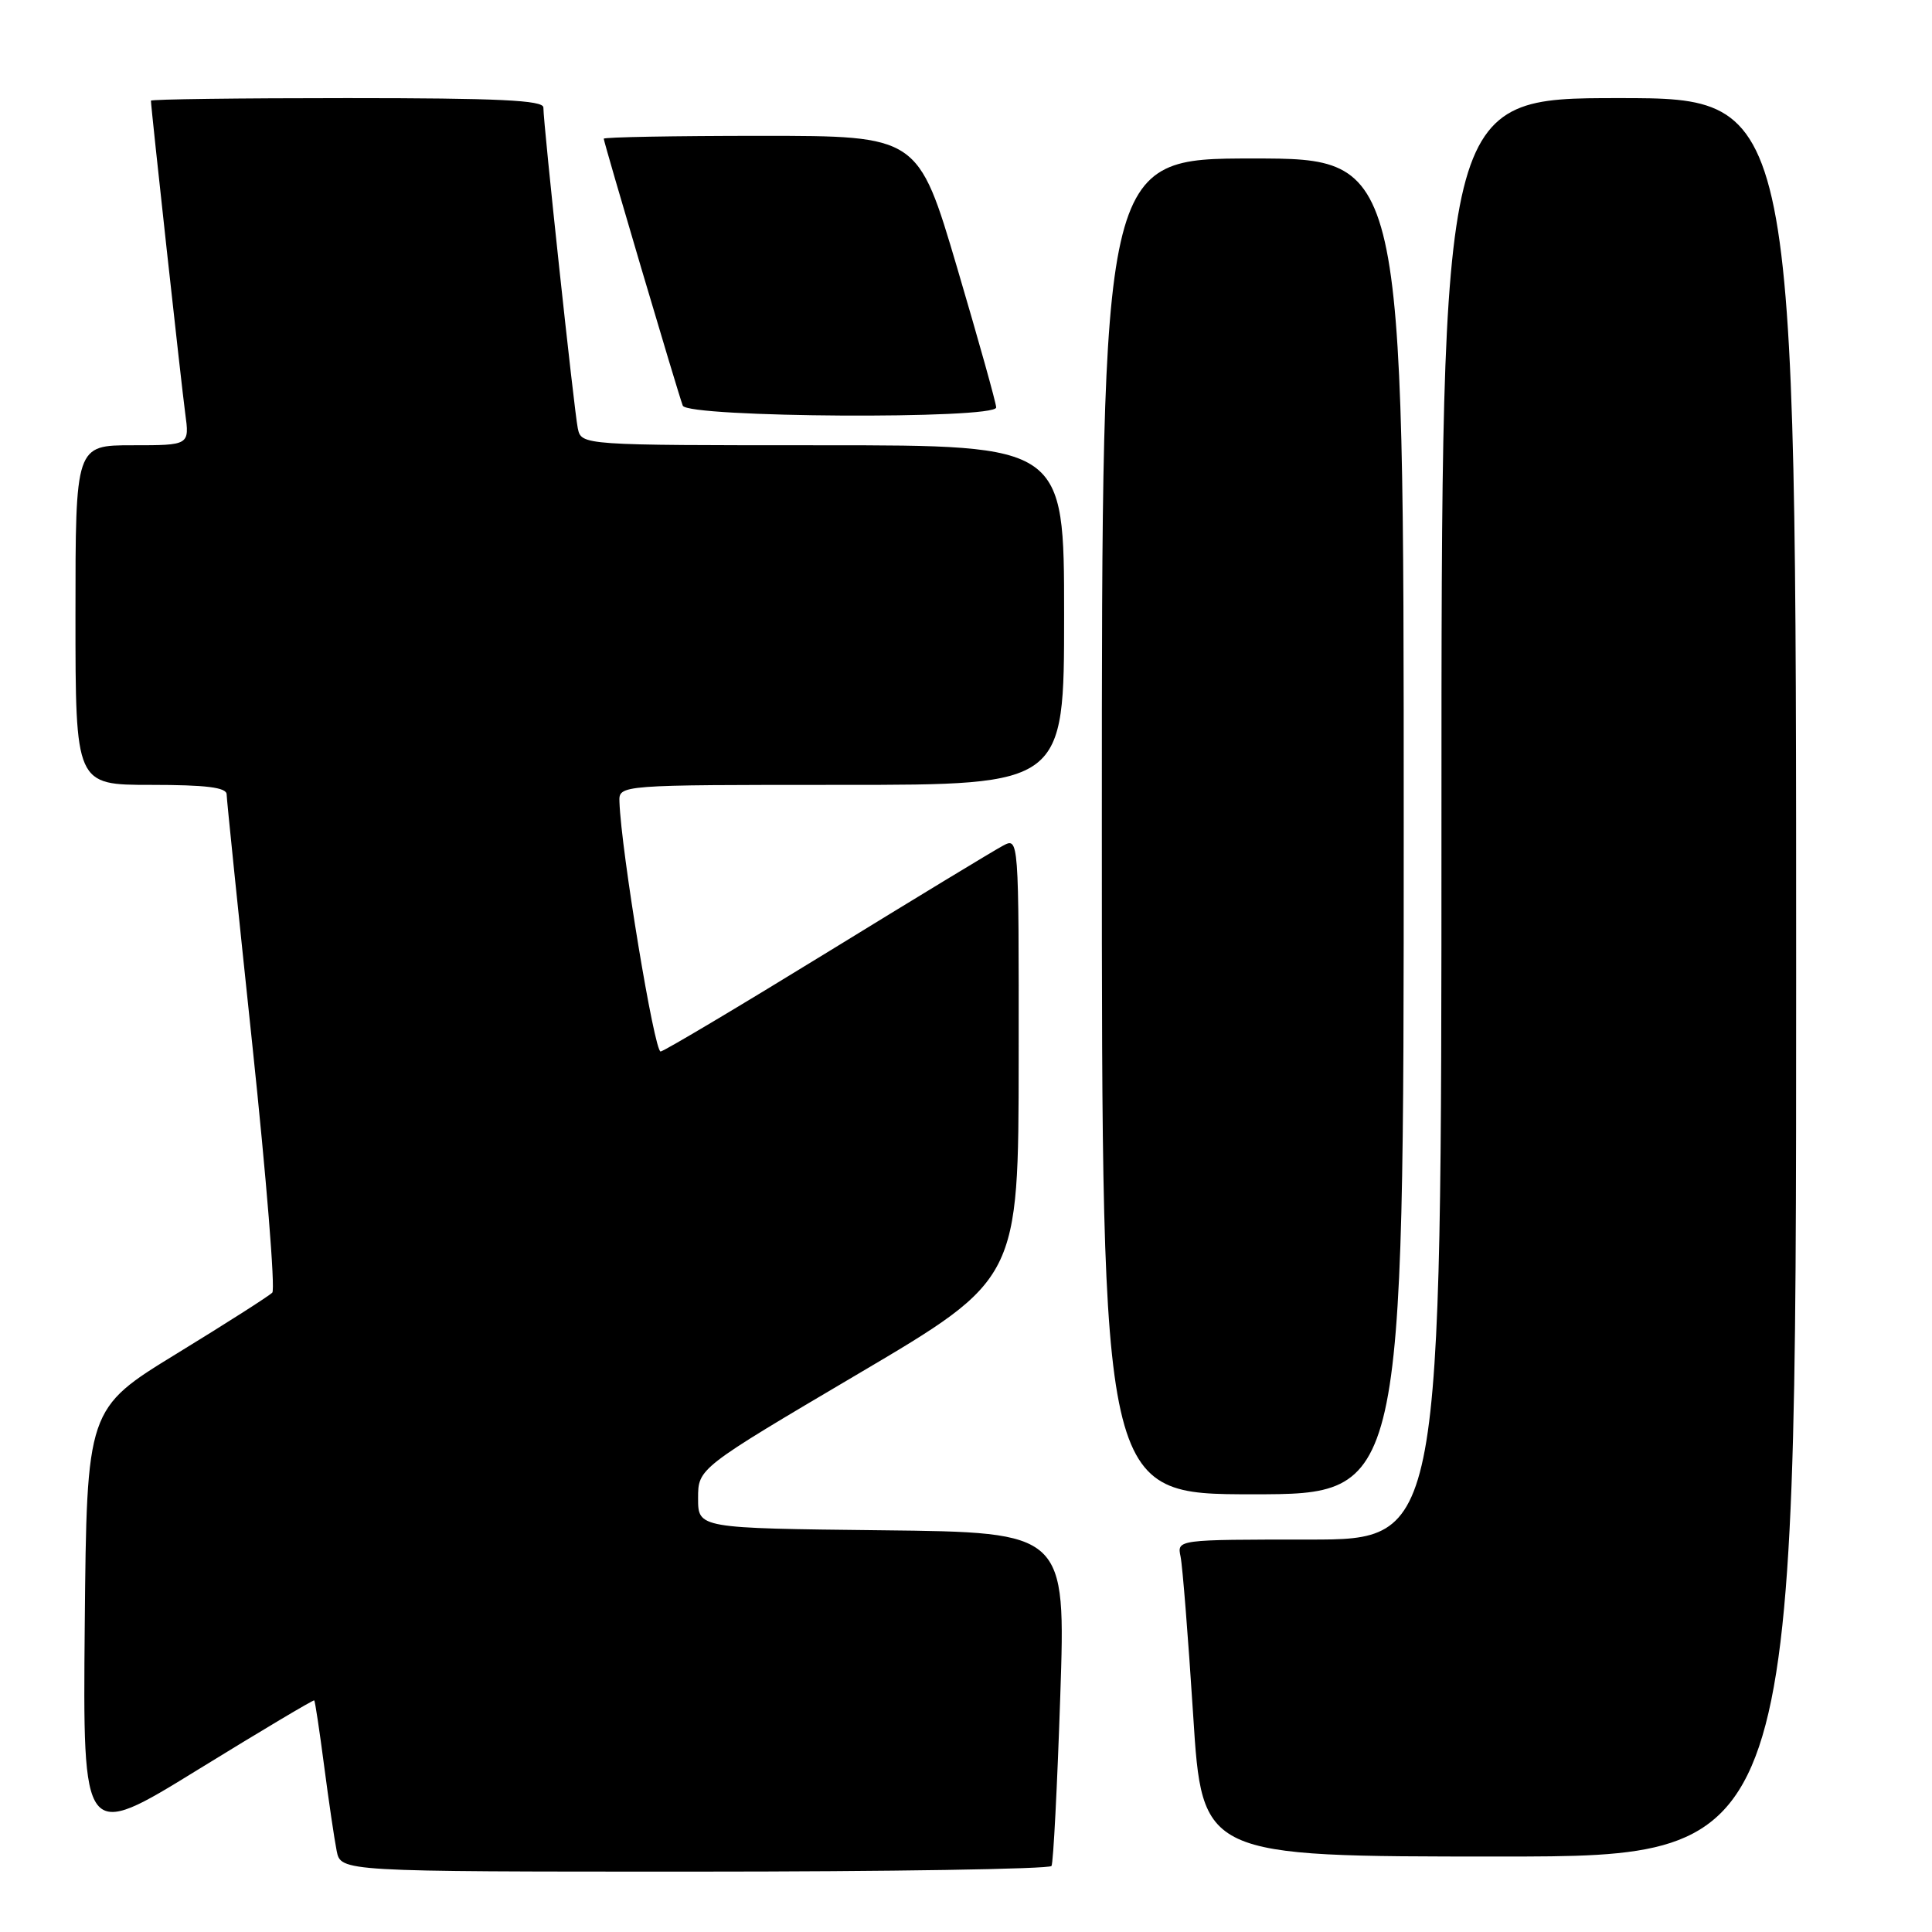 <?xml version="1.0" encoding="UTF-8" standalone="no"?>
<!DOCTYPE svg PUBLIC "-//W3C//DTD SVG 1.1//EN" "http://www.w3.org/Graphics/SVG/1.1/DTD/svg11.dtd" >
<svg xmlns="http://www.w3.org/2000/svg" xmlns:xlink="http://www.w3.org/1999/xlink" version="1.1" viewBox="0 0 256 256">
 <g >
 <path fill="currentColor"
d=" M 139.33 247.25 C 139.57 246.84 140.09 236.72 140.49 224.77 C 141.22 203.04 141.22 203.04 116.86 202.77 C 92.50 202.50 92.50 202.50 92.50 198.53 C 92.50 194.56 92.50 194.56 113.73 182.03 C 134.96 169.50 134.96 169.50 134.98 140.21 C 135.00 110.93 135.00 110.93 132.88 112.07 C 131.71 112.69 121.24 119.04 109.63 126.18 C 98.01 133.32 88.07 139.24 87.54 139.33 C 86.72 139.48 82.30 112.73 82.08 106.25 C 82.00 104.00 82.00 104.00 111.50 104.00 C 141.00 104.00 141.00 104.00 141.00 81.50 C 141.00 59.00 141.00 59.00 109.02 59.00 C 77.04 59.00 77.04 59.00 76.56 56.75 C 76.08 54.44 72.00 16.47 72.00 14.24 C 72.00 13.28 66.03 13.00 46.00 13.00 C 31.70 13.00 20.00 13.15 20.00 13.34 C 20.00 14.25 24.04 51.05 24.54 54.75 C 25.12 59.00 25.12 59.00 17.56 59.00 C 10.00 59.00 10.00 59.00 10.00 81.50 C 10.00 104.00 10.00 104.00 20.00 104.00 C 27.32 104.00 30.01 104.34 30.03 105.25 C 30.04 105.94 31.58 120.90 33.44 138.50 C 35.30 156.10 36.49 170.85 36.08 171.28 C 35.67 171.71 29.97 175.35 23.42 179.36 C 11.50 186.66 11.50 186.66 11.23 215.27 C 10.97 243.89 10.97 243.89 26.21 234.50 C 34.59 229.34 41.54 225.20 41.64 225.31 C 41.75 225.42 42.34 229.33 42.95 234.00 C 43.56 238.68 44.31 243.74 44.61 245.25 C 45.16 248.00 45.16 248.00 92.02 248.00 C 117.79 248.00 139.08 247.66 139.33 247.25 Z  M 238.00 129.50 C 238.00 13.00 238.00 13.00 214.50 13.00 C 191.00 13.00 191.00 13.00 191.00 108.50 C 191.00 204.00 191.00 204.00 173.48 204.00 C 155.96 204.00 155.96 204.00 156.43 206.25 C 156.69 207.49 157.44 216.94 158.10 227.25 C 159.29 246.00 159.29 246.00 198.64 246.00 C 238.00 246.00 238.00 246.00 238.00 129.50 Z  M 186.00 109.50 C 186.00 21.00 186.00 21.00 166.00 21.00 C 146.00 21.00 146.00 21.00 146.00 109.50 C 146.00 198.00 146.00 198.00 166.00 198.00 C 186.00 198.00 186.00 198.00 186.00 109.50 Z  M 132.00 53.99 C 132.00 53.44 129.67 45.11 126.83 35.49 C 121.66 18.00 121.66 18.00 100.83 18.00 C 89.37 18.00 80.00 18.17 80.00 18.38 C 80.00 18.85 89.81 52.01 90.47 53.75 C 91.07 55.34 132.00 55.58 132.00 53.99 Z "/>
</g>
</svg>
